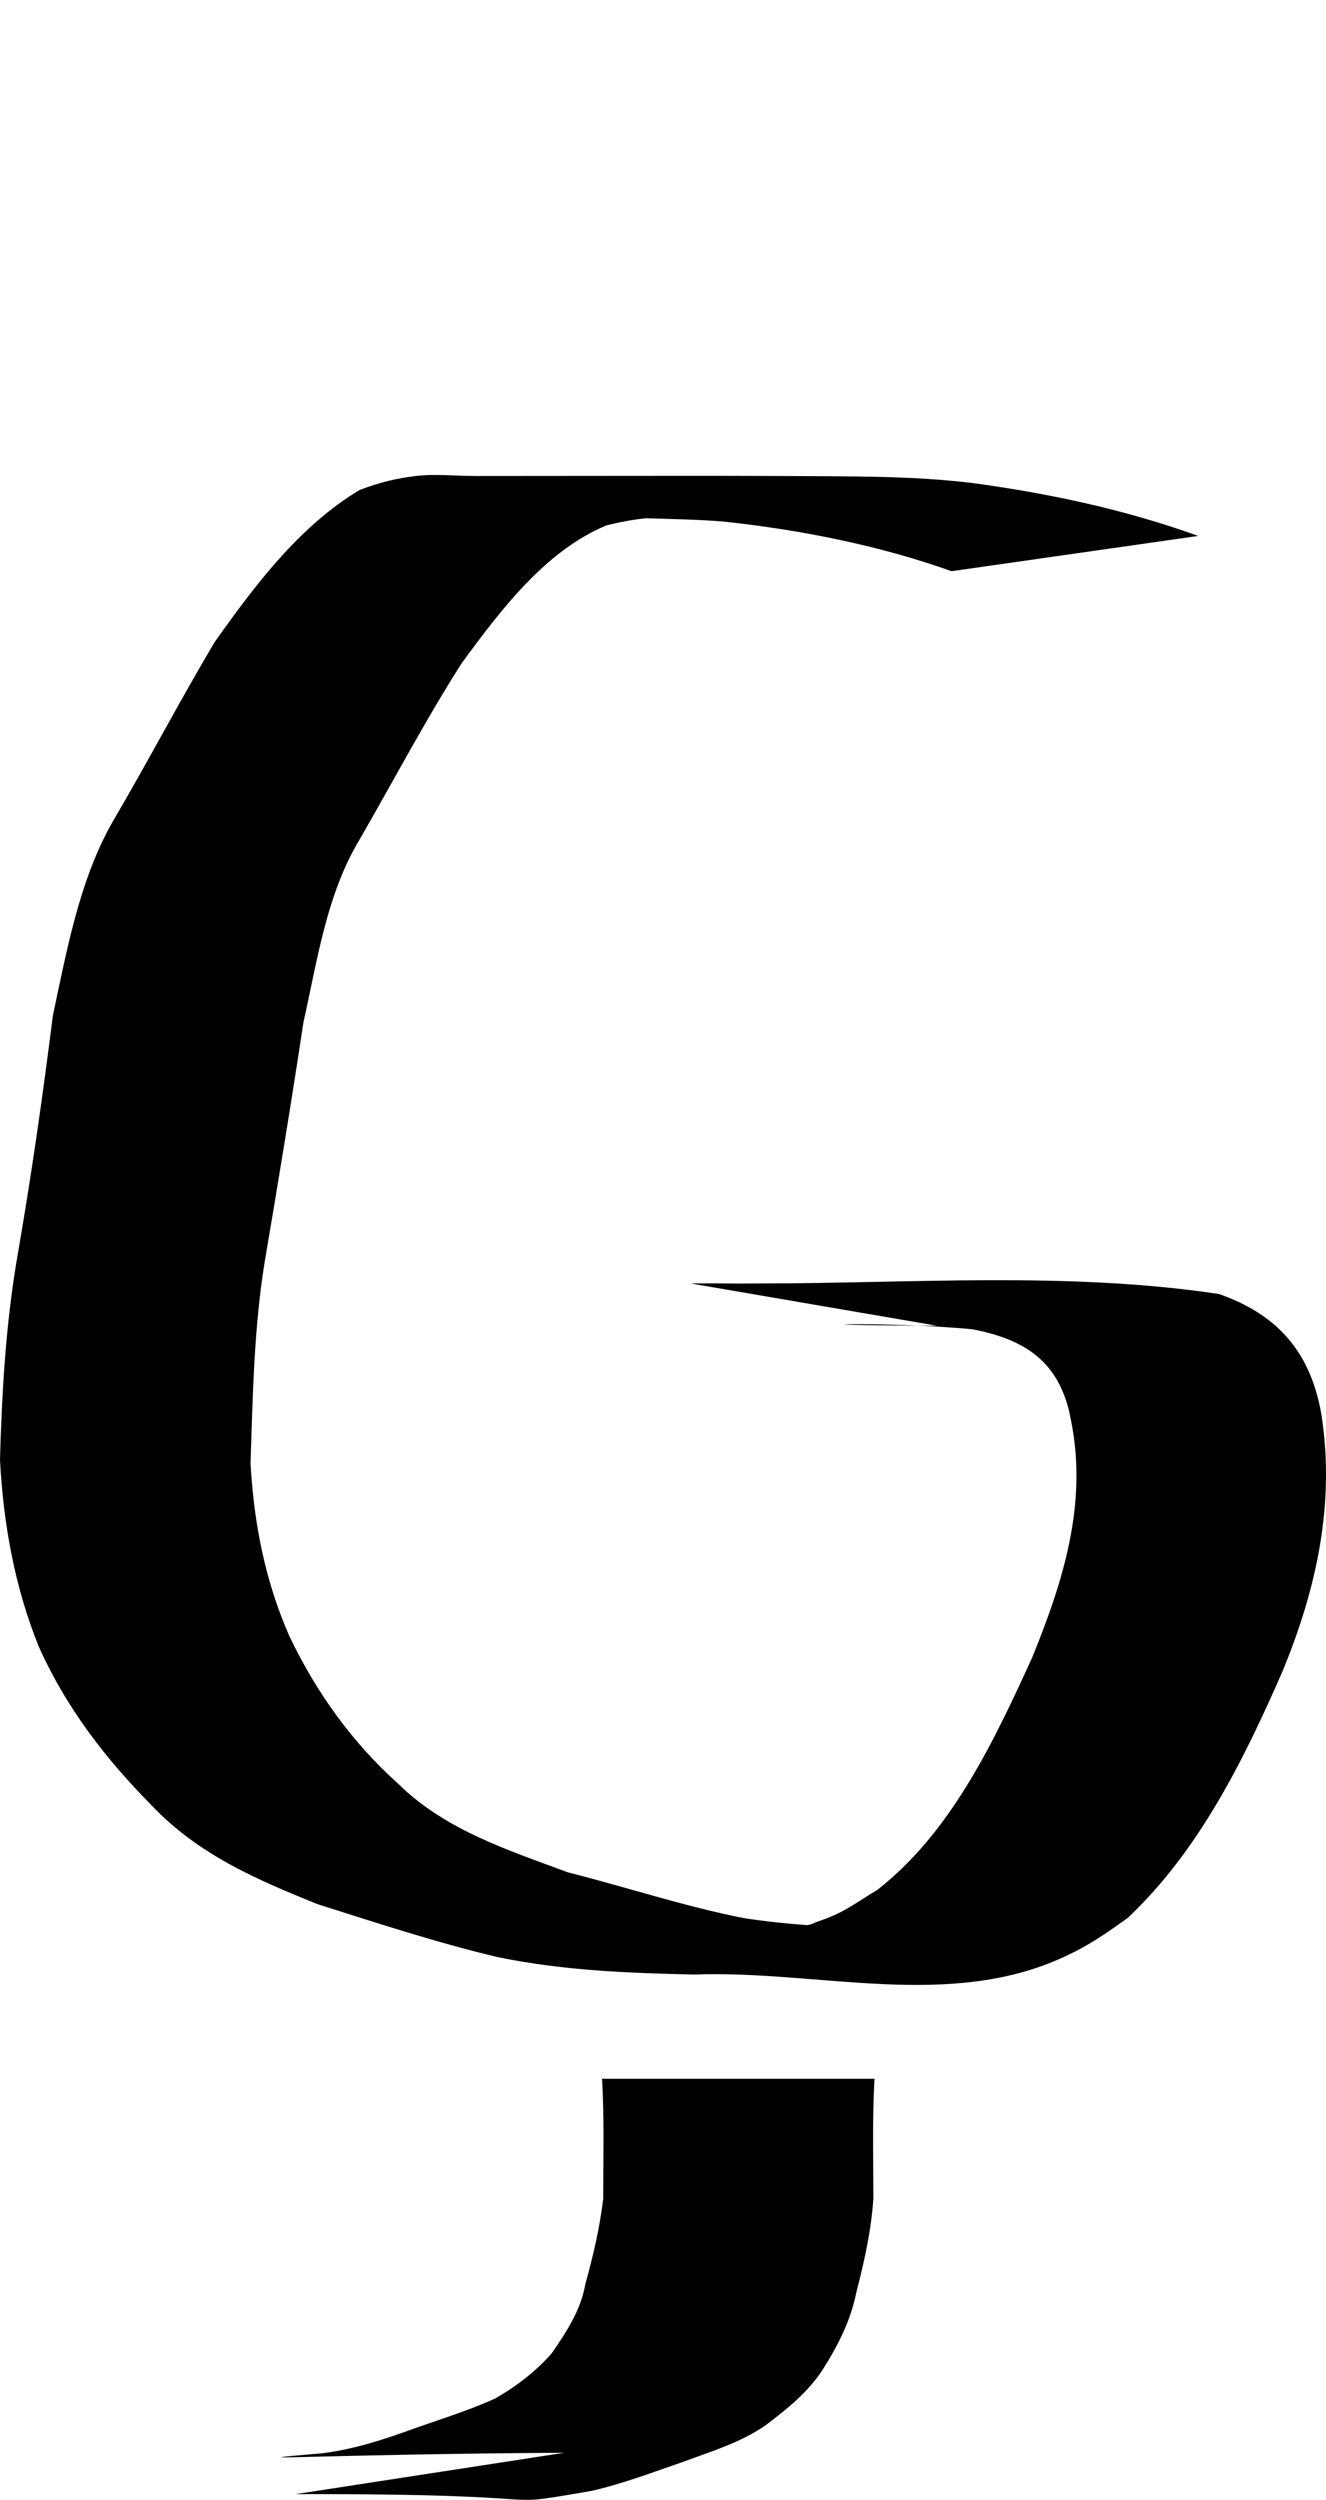<?xml version="1.0" encoding="UTF-8" standalone="no"?>
<!-- Created with Inkscape (http://www.inkscape.org/) -->

<svg xmlns:dc="http://purl.org/dc/elements/1.1/" xmlns:cc="http://creativecommons.org/ns#" xmlns:rdf="http://www.w3.org/1999/02/22-rdf-syntax-ns#" xmlns:svg="http://www.w3.org/2000/svg" xmlns="http://www.w3.org/2000/svg" xmlns:xlink="http://www.w3.org/1999/xlink" xmlns:sodipodi="http://sodipodi.sourceforge.net/DTD/sodipodi-0.dtd" xmlns:inkscape="http://www.inkscape.org/namespaces/inkscape" version="1.1" width="530.819" height="1000" id="svg4626" inkscape:version="0.91 r13725" sodipodi:docname="font_bold_raw.svg">
<g transform="translate(-51391.823,0)"><path style="color:#000000;display:inline;overflow:visible;visibility:visible;fill:#000000;fill-opacity:1;fill-rule:nonzero;stroke:none;stroke-width:1px;marker:none;enable-background:accumulate" d="m 51558.236,190.413 c -7.628,0.93 -14.398,2.5 -22.568,5.642 -23.831,14.386 -41.343,37.438 -57.818,60.65 -14.127,23.691 -26.9,48.171 -40.892,71.934 -13.315,23.259 -18.325,51.251 -23.967,77.576 -4.062,32.316 -8.575,63.831 -14.127,95.912 -4.694,27.009 -6.274,54.388 -7.041,81.807 1.354,25.852 5.958,51.146 15.527,74.755 11.012,24.588 26.855,44.997 45.135,63.471 18.911,19.93 42.201,29.706 66.258,39.493 23.515,7.452 48.023,15.485 71.945,21.157 26.223,5.46 52.402,6.475 78.986,7.052 49.333,-1.846 101.779,14.369 148.088,-7.052 10.246,-4.728 16.068,-8.891 25.411,-15.515 28.209,-26.498 46.218,-62.447 62.061,-98.733 13.585,-32.839 21.168,-67.182 15.526,-102.964 -4.513,-25.968 -18.821,-40.213 -40.937,-47.956 -60.301,-9.071 -123.219,-4.247 -183.339,-4.229 -18.64,0.135 -9.929,-0.135 -28.209,0 l 98.71,16.926 c -73.931,-0.316 -19.588,-1.882 14.127,1.408 20.311,3.936 35.206,12.336 39.493,36.672 6.635,33.163 -3.159,64.086 -15.526,94.501 -15.752,34.551 -32.723,70.208 -62.061,93.091 -9.704,5.855 -13.405,9.207 -23.966,12.694 -1.354,0.496 -1.806,0.966 -4.062,1.408 -8.486,-0.645 -16.971,-1.494 -25.411,-2.821 -23.967,-4.722 -46.805,-12.333 -70.501,-18.336 -23.516,-8.762 -48.836,-16.75 -67.703,-35.262 -18.37,-16.492 -32.677,-36.155 -43.736,-59.24 -9.613,-21.863 -14.172,-44.83 -15.526,-69.113 0.903,-26.847 1.354,-53.941 5.642,-80.397 5.416,-31.916 10.697,-63.913 15.526,-95.912 5.642,-25.195 9.298,-51.355 22.568,-73.344 13.631,-23.574 26.268,-47.669 40.892,-70.523 15.888,-21.652 33.535,-44.867 57.863,-55.008 5.507,-1.35 10.246,-2.23 15.482,-2.821 l 1.354,0 c 10.426,0.361 20.671,0.451 31.052,1.408 30.196,3.304 61.294,9.444 90.27,19.747 l 98.711,-14.105 c -29.293,-10.579 -59.714,-17.007 -90.27,-21.157 -25.366,-3.074 -50.642,-2.604 -76.143,-2.821 -47.798,-0.135 -17.016,-0.044 -122.722,0 -8.576,0.003 -16.339,-0.93 -23.967,0 z m 74.608,641.146 c 0.903,15.969 0.451,31.975 0.451,47.956 -1.354,11.611 -4.062,23.032 -7.176,34.292 -1.806,10.369 -7.583,19.086 -13.45,27.592 -6.545,7.433 -14.128,13.179 -22.658,18.072 -10.517,4.792 -21.484,8.135 -32.362,11.989 -11.961,4.356 -23.741,8.199 -36.424,9.873 -40.351,3.516 -8.305,0.533 96.544,-0.181 l -107.647,16.573 c 114.417,-0.316 75.42,6.098 118.57,-1.322 12.547,-2.88 24.508,-7.448 36.694,-11.636 11.239,-4.207 22.974,-7.645 32.949,-14.634 8.621,-6.51 16.971,-13.158 22.928,-22.391 6.094,-9.607 11.194,-19.661 13.405,-30.942 3.16,-12.171 5.913,-24.571 6.771,-37.201 0,-15.98 -0.452,-31.987 0.451,-47.956 l 0,-0.09 -109.046,0 z" id="path5623" inkscape:connector-curvature="0"/></g></svg>
